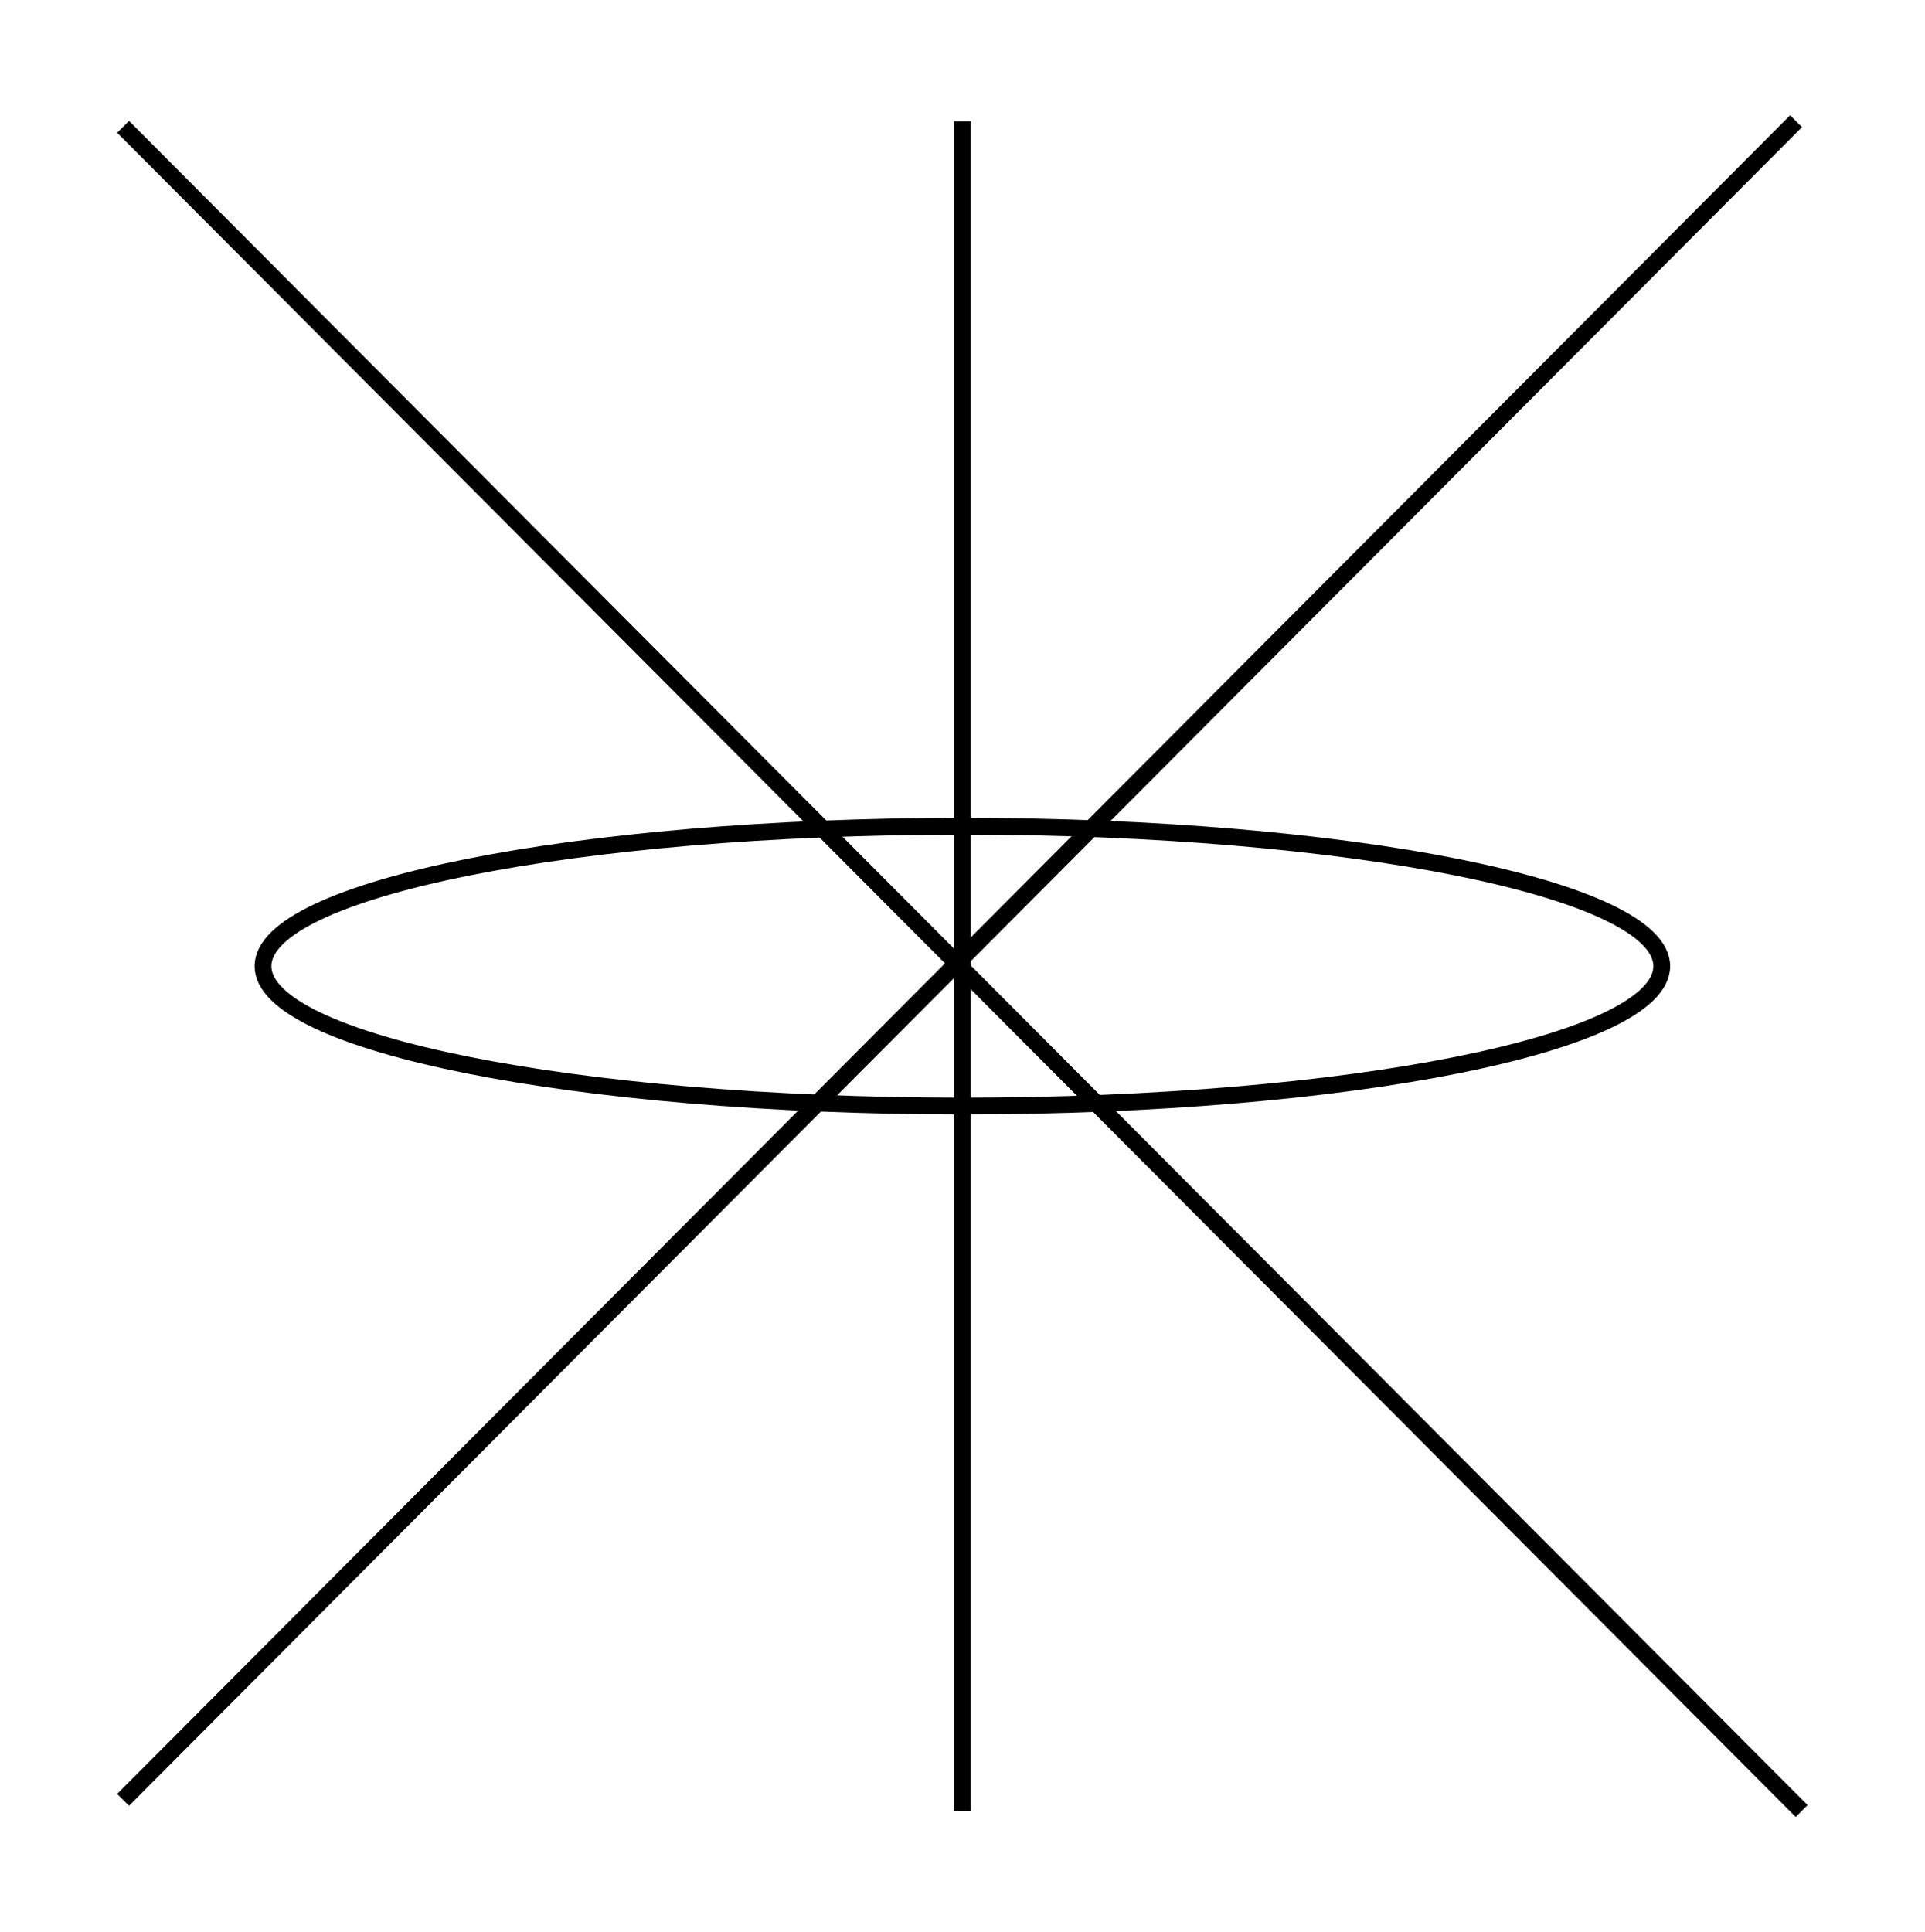 <?xml version="1.0" encoding="UTF-8" standalone="no"?>
<svg
   xmlns:dc="http://purl.org/dc/elements/1.1/"
   xmlns:cc="http://creativecommons.org/ns#"
   xmlns:rdf="http://www.w3.org/1999/02/22-rdf-syntax-ns#"
   xmlns:svg="http://www.w3.org/2000/svg"
   xmlns="http://www.w3.org/2000/svg"
   id="svg13"
   height="87.63mm"
   width="87.3mm"
   version="1.0">
  <defs
     id="defs3">
    <pattern
       y="0"
       x="0"
       height="6"
       width="6"
       patternUnits="userSpaceOnUse"
       id="EMFhbasepattern" />
  </defs>
  <path
     id="path5"
     d="  M 164.954,20.779   L 164.954,310.408  "
     style="fill:none;stroke:#000000;stroke-width:2.877px;stroke-linecap:butt;stroke-linejoin:miter;stroke-miterlimit:10;stroke-dasharray:none;stroke-opacity:1;" />
  <path
     id="path7"
     d="  M 21.099,21.738   L 308.81,310.408  "
     style="fill:none;stroke:#000000;stroke-width:2.877px;stroke-linecap:butt;stroke-linejoin:miter;stroke-miterlimit:10;stroke-dasharray:none;stroke-opacity:1;" />
  <path
     id="path9"
     d="  M 307.851,20.779   L 21.099,308.49  "
     style="fill:none;stroke:#000000;stroke-width:2.877px;stroke-linecap:butt;stroke-linejoin:miter;stroke-miterlimit:10;stroke-dasharray:none;stroke-opacity:1;" />
  <path
     id="path11"
     d="  M 284.834,165.594   C 284.834,178.86 231.168,189.569 164.954,189.569   C 98.781,189.569 45.075,178.86 45.075,165.594   C 45.075,152.367 98.781,141.618 164.954,141.618   C 231.168,141.618 284.834,152.367 284.834,165.594  "
     style="fill:none;stroke:#000000;stroke-width:2.877px;stroke-linecap:butt;stroke-linejoin:miter;stroke-miterlimit:10;stroke-dasharray:none;stroke-opacity:1;" />
</svg>
